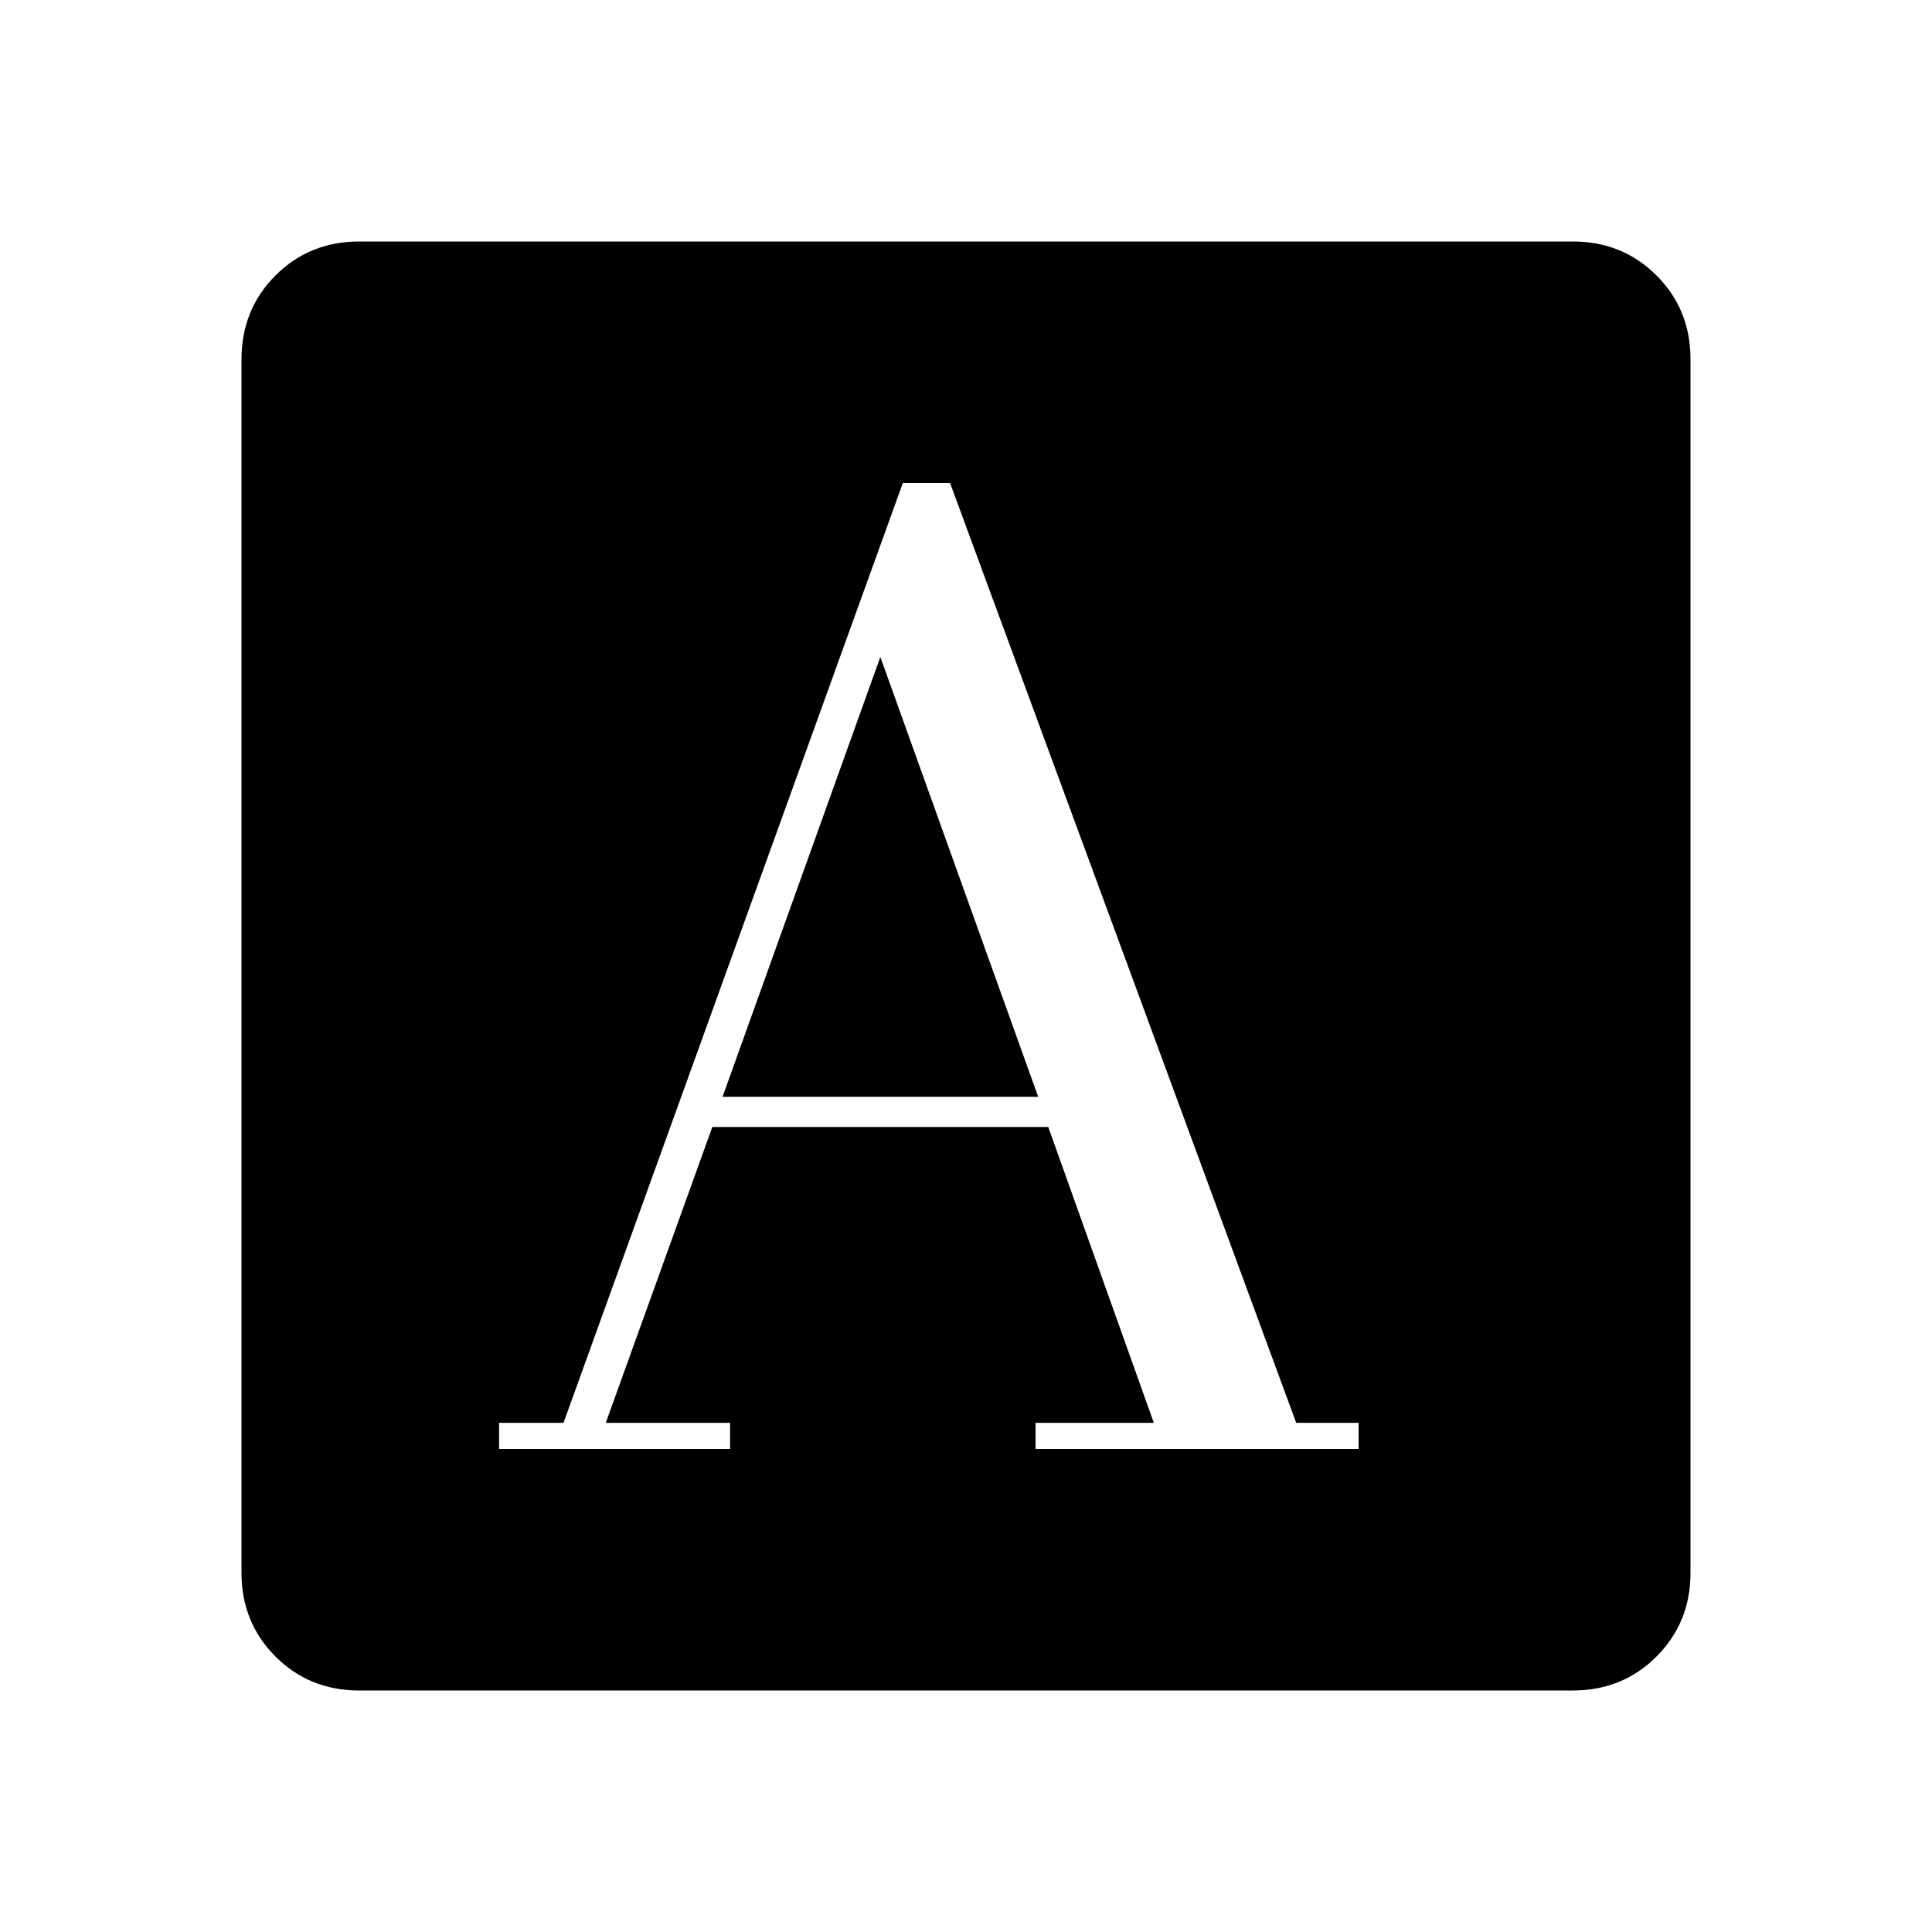 <svg xmlns="http://www.w3.org/2000/svg" height="40" viewBox="0 -960 960 960" width="40"><path d="M248-240h114.769v-13H301l52.949-147h166.923l52.461 147h-58.769v13h160.513v-13h-31l-172-467h-23.462L280-253h-32v13Zm111.026-175 78.41-218.564L515.872-415H359.026ZM178.461-120q-24.692 0-41.577-16.884Q120-153.769 120-178.461v-603.078q0-24.692 16.884-41.577Q153.769-840 178.461-840h603.078q24.692 0 41.577 16.884Q840-806.231 840-781.539v603.078q0 24.692-16.884 41.577Q806.231-120 781.539-120H178.461Z"/></svg>